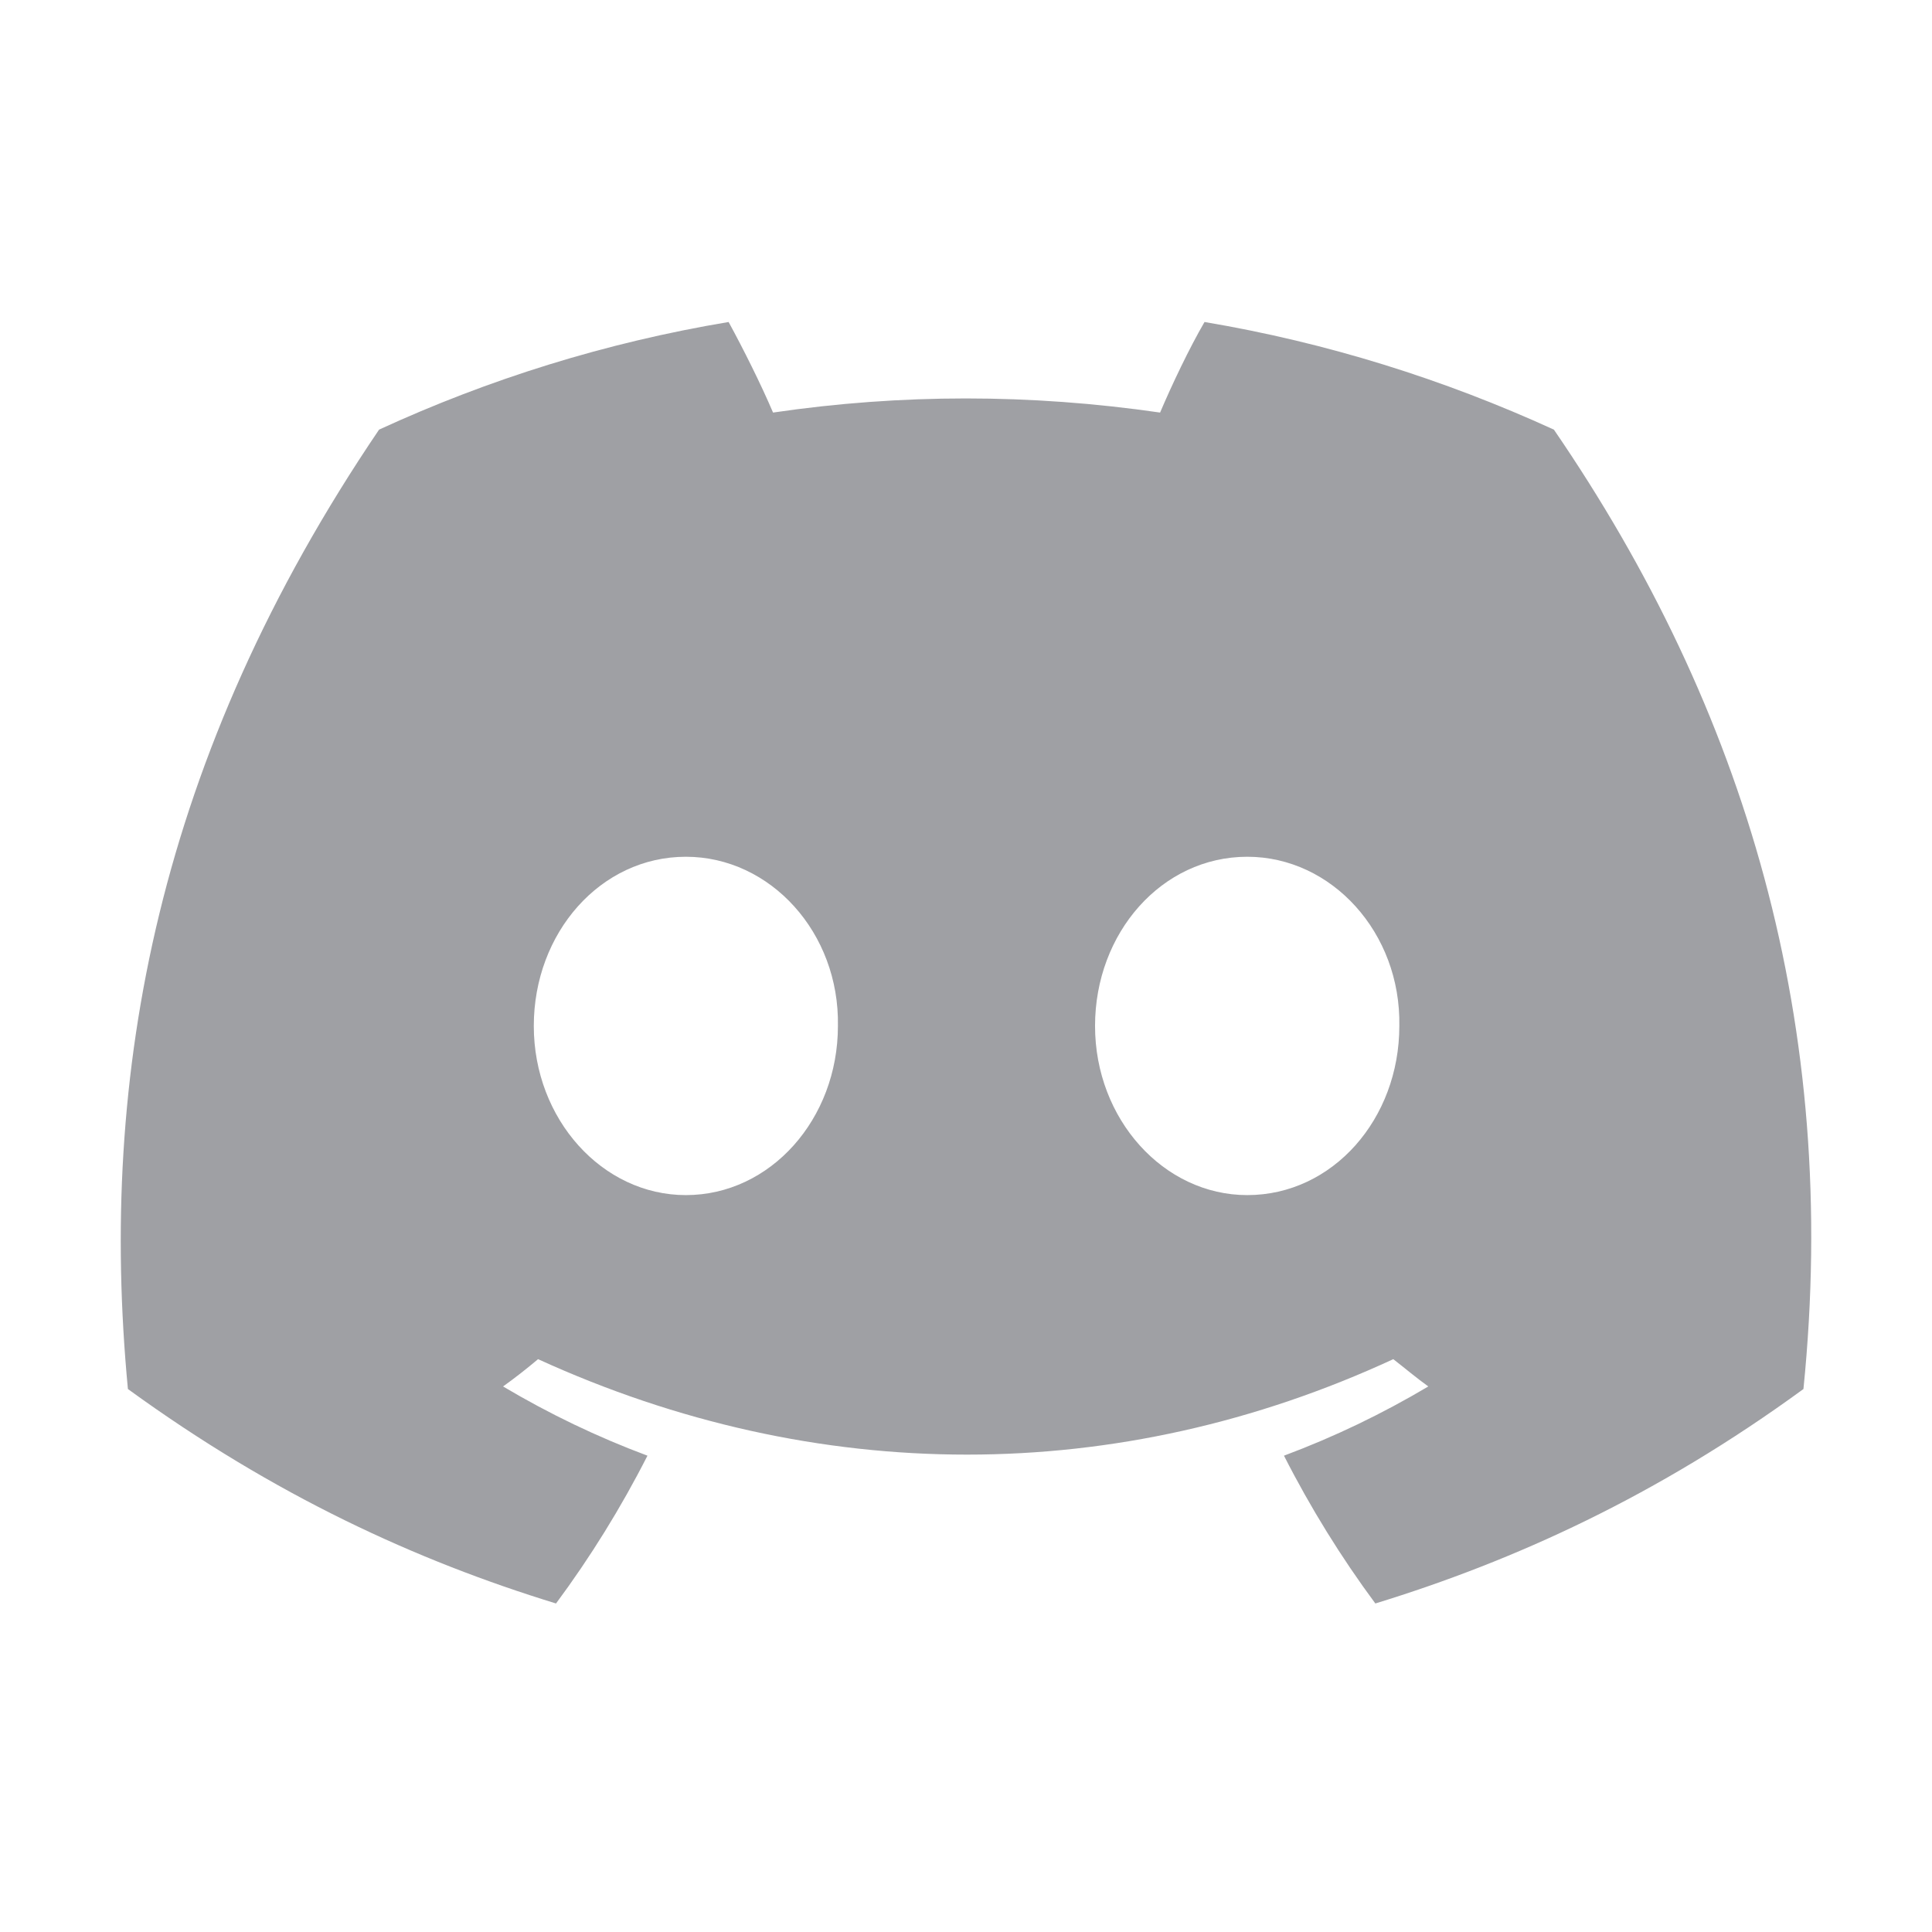 <svg xmlns="http://www.w3.org/2000/svg" viewBox="0 0 24 24" width="64" height="64" fill="rgba(159,160,164,1)"><path d="M19.303 5.337C17.934 4.711 16.48 4.255 14.963 4C14.772 4.329 14.56 4.775 14.411 5.125C12.797 4.891 11.194 4.891 9.603 5.125C9.454 4.775 9.231 4.329 9.051 4C7.523 4.255 6.069 4.711 4.709 5.337C1.961 9.391 1.218 13.35 1.589 17.255C3.414 18.581 5.176 19.388 6.907 19.919C7.332 19.346 7.714 18.73 8.043 18.083C7.416 17.849 6.822 17.563 6.249 17.223C6.398 17.117 6.546 17 6.684 16.884C10.144 18.465 13.891 18.465 17.308 16.884C17.457 17 17.595 17.117 17.743 17.223C17.17 17.563 16.576 17.849 15.95 18.083C16.279 18.73 16.661 19.346 17.085 19.919C18.815 19.388 20.587 18.581 22.403 17.255C22.86 12.734 21.681 8.807 19.303 5.337ZM8.52 14.846C7.48 14.846 6.631 13.901 6.631 12.745C6.631 11.588 7.459 10.643 8.52 10.643C9.571 10.643 10.43 11.588 10.409 12.745C10.409 13.901 9.571 14.846 8.52 14.846ZM15.494 14.846C14.454 14.846 13.603 13.901 13.603 12.745C13.603 11.588 14.432 10.643 15.494 10.643C16.544 10.643 17.404 11.588 17.383 12.745C17.383 13.901 16.555 14.846 15.494 14.846Z"></path></svg>